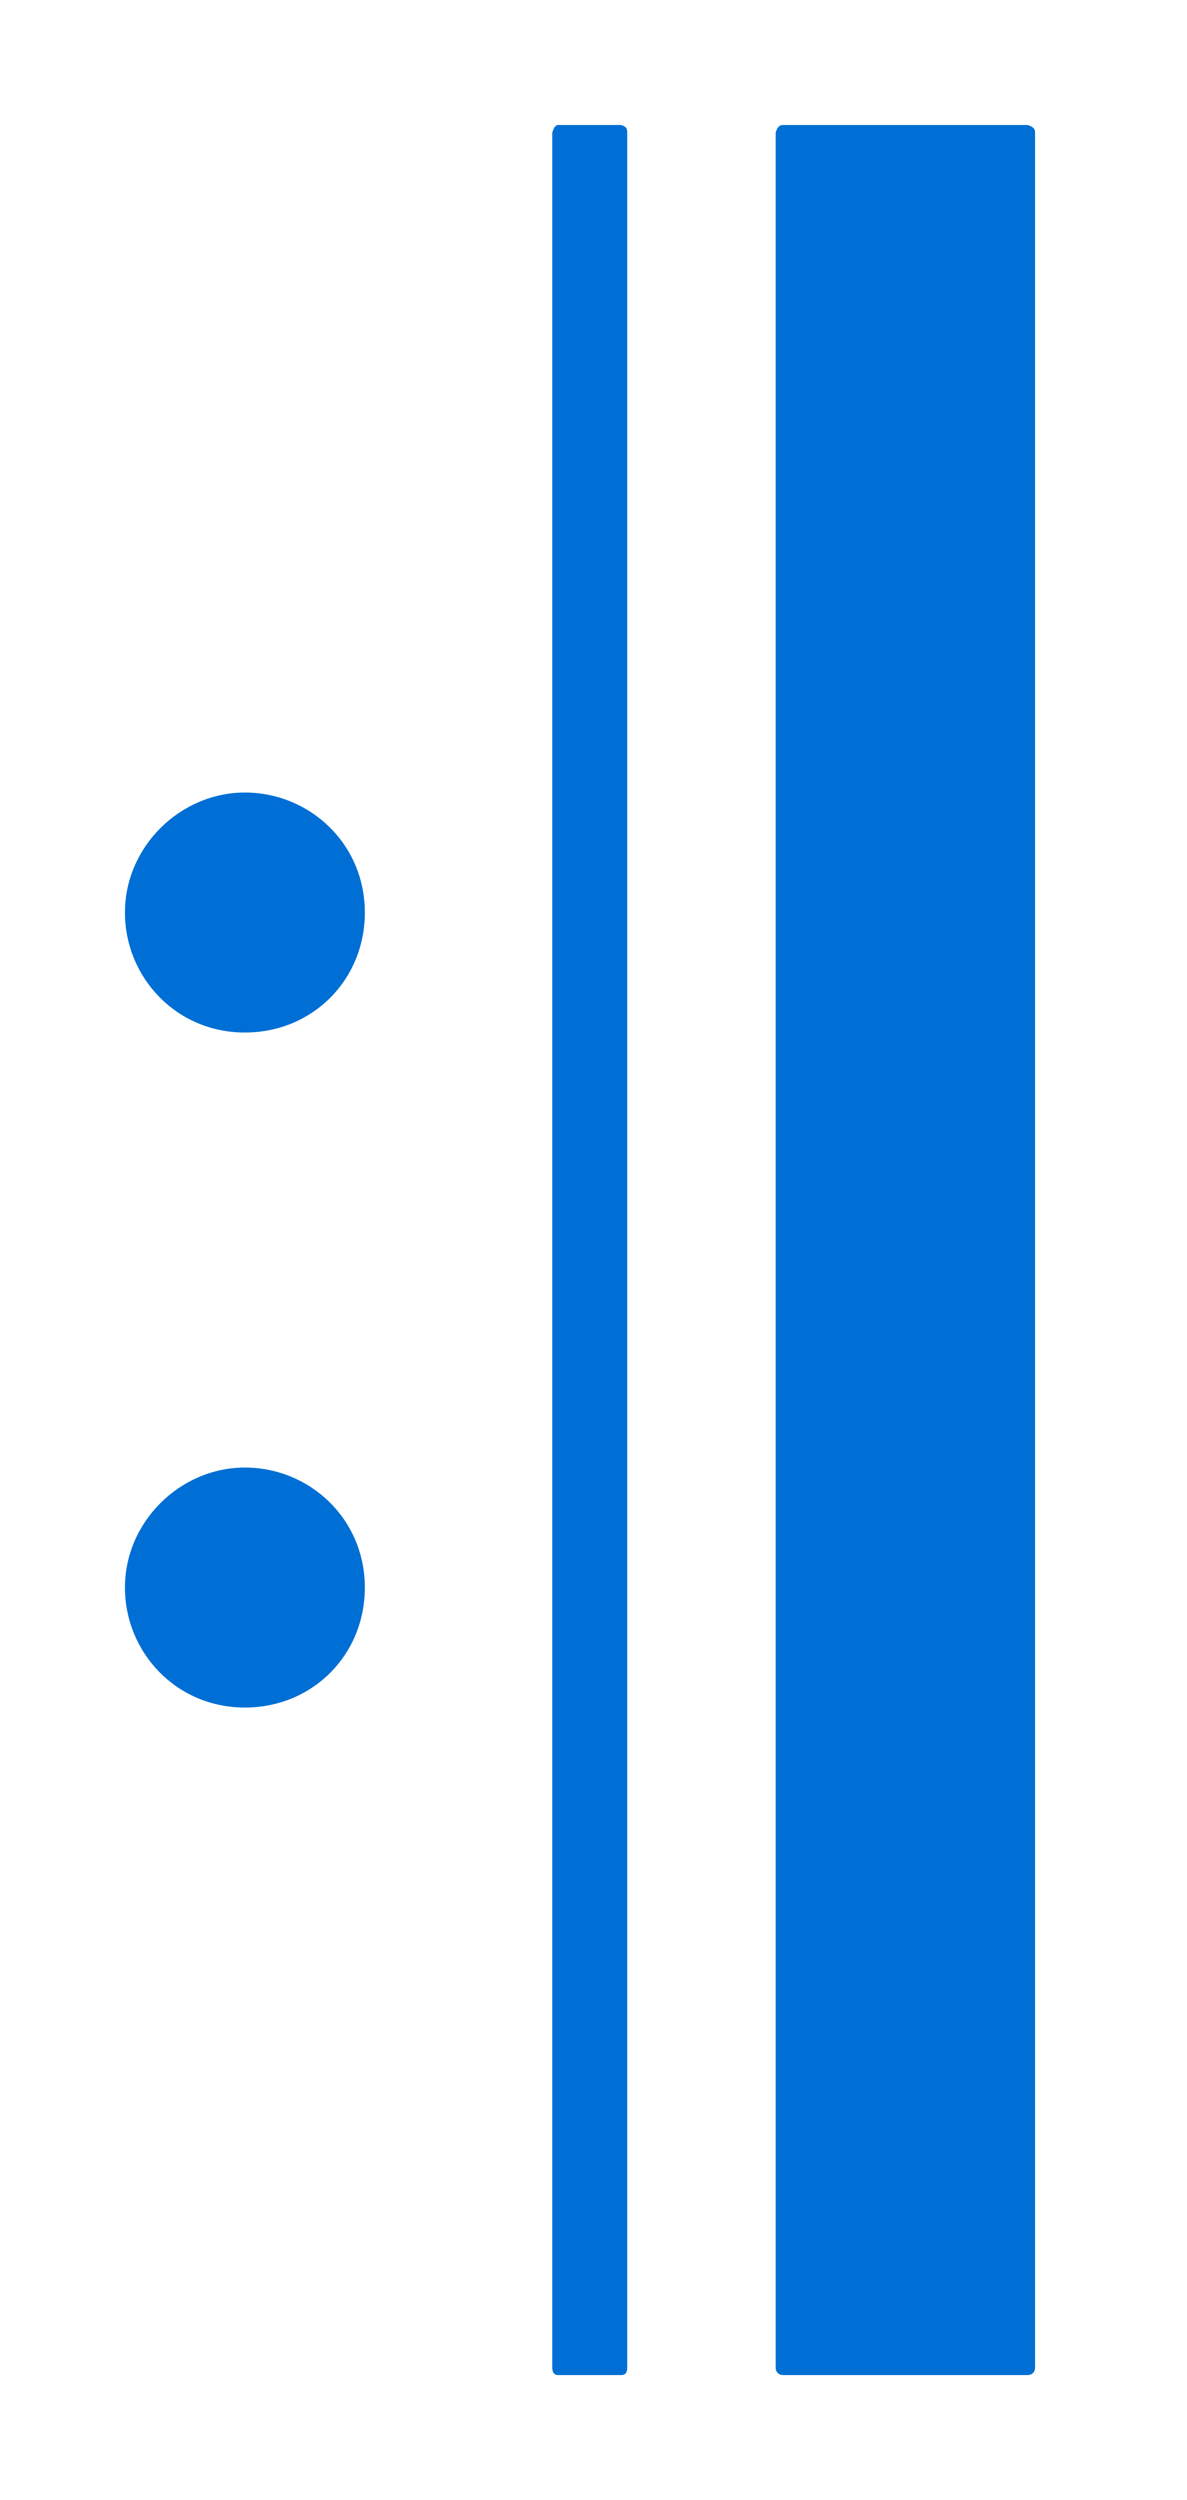 <svg width="19" height="40" viewBox="0 0 19 40" fill="none" xmlns="http://www.w3.org/2000/svg">
<g id="&#231;&#172;&#166;&#229;&#143;&#183;/&#230;&#174;&#181;&#232;&#144;&#189;&#229;&#143;&#141;&#229;&#164;&#141;&#232;&#174;&#176;&#229;&#143;&#183;2/hover">
<path id="&#229;&#189;&#162;&#231;&#138;&#182;&#231;&#187;&#147;&#229;&#144;&#136;&#229;&#164;&#135;&#228;&#187;&#189;" d="M9.944 38C10.016 38 10.04 37.952 10.04 37.88V2.12C10.04 2.048 10.016 2.024 9.944 2H8.936C8.888 2 8.864 2.048 8.84 2.12V37.88C8.84 37.952 8.864 38 8.936 38H9.944ZM16.448 38C16.52 38 16.568 37.952 16.568 37.88V2.12C16.568 2.048 16.52 2.024 16.448 2H12.536C12.464 2 12.44 2.048 12.416 2.12V37.88C12.416 37.952 12.464 38 12.536 38H16.448ZM3.92 16.52C5 16.52 5.84 15.68 5.84 14.6C5.84 13.496 4.952 12.68 3.92 12.68C2.888 12.68 2 13.544 2 14.6C2 15.632 2.816 16.52 3.92 16.52ZM3.92 27.32C5 27.32 5.84 26.48 5.84 25.4C5.84 24.296 4.952 23.48 3.92 23.48C2.888 23.48 2 24.344 2 25.4C2 26.432 2.816 27.32 3.92 27.32Z" fill="#006FD5"/>
</g>
</svg>
